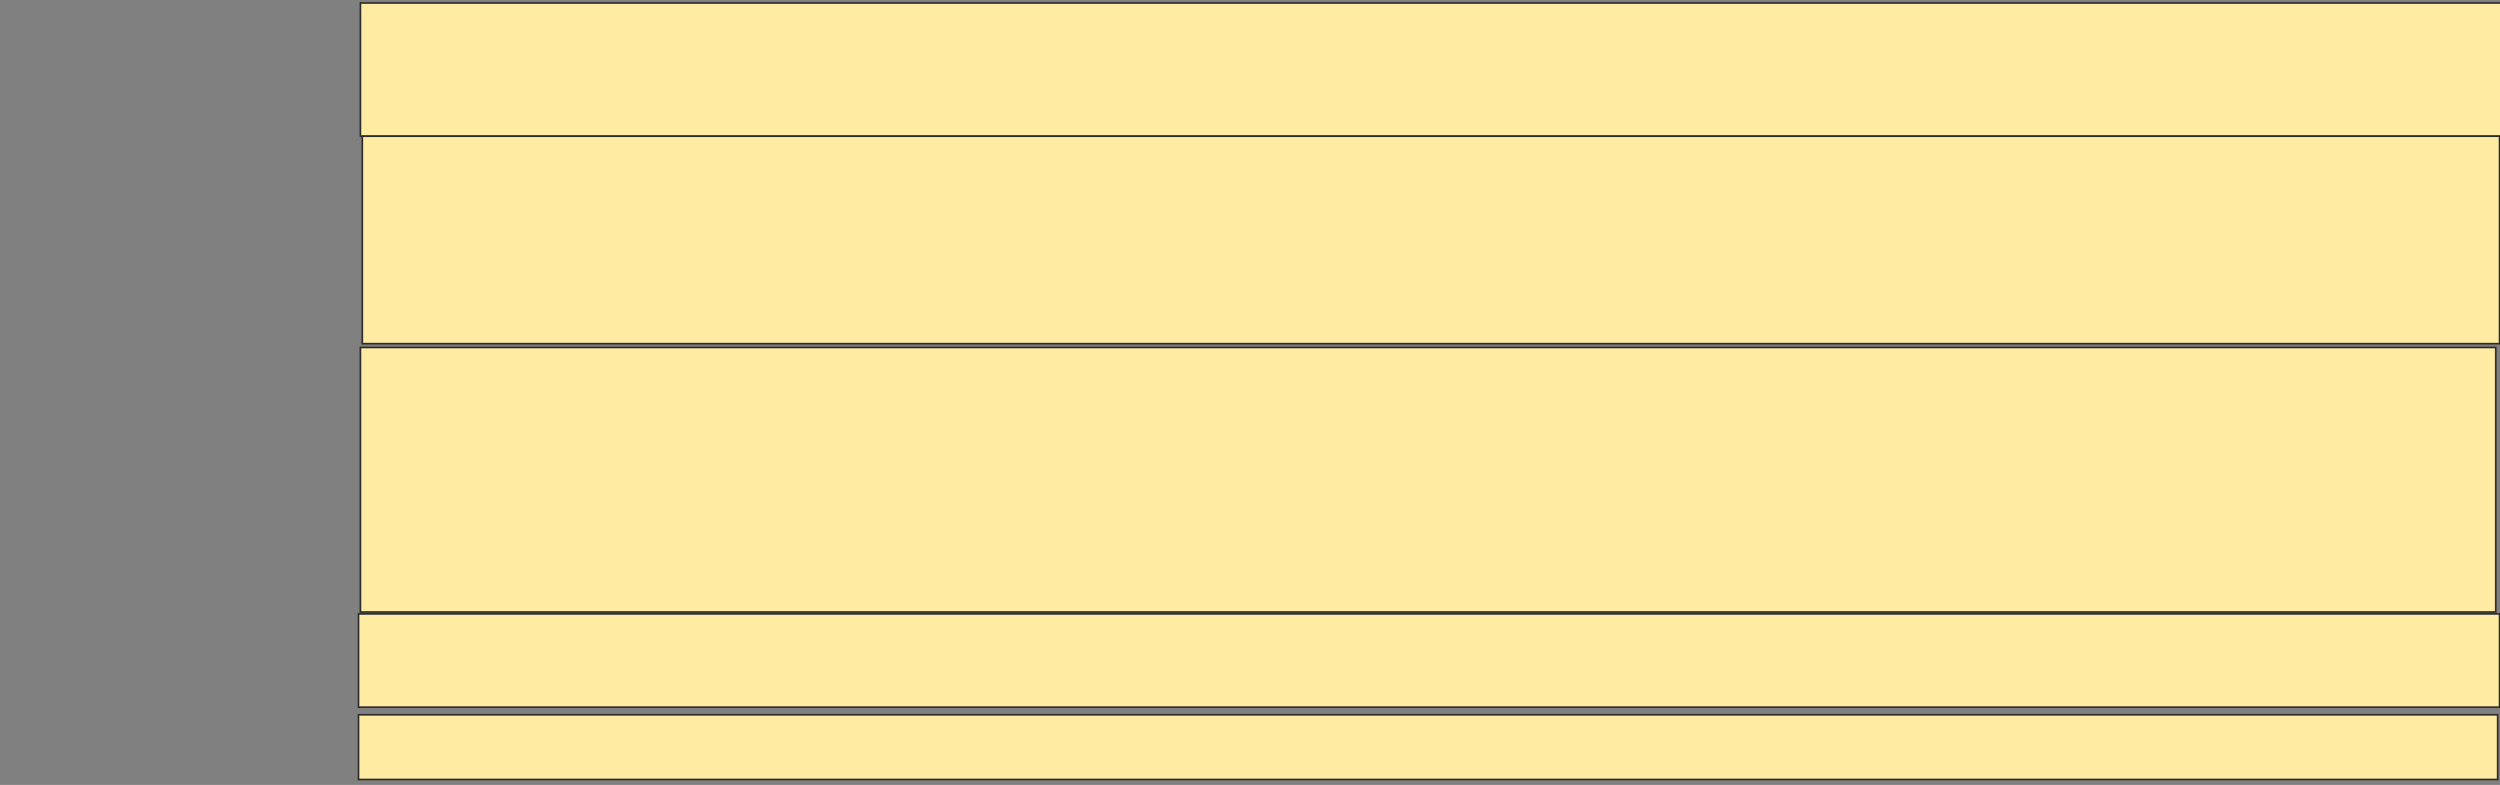<svg height="470" width="1497" xmlns="http://www.w3.org/2000/svg">
 <rect width="100%" height="100%" fill="#808080" stroke="none"/>
 <!-- Created with Image Occlusion Enhanced -->
 <g>
  <title>Labels</title>
 </g>
 <g>
  <title>Masks</title>
  <rect fill="#FFEBA2" height="79.772" id="aba1a70410164d1aaead52d8701c7eb5-ao-1" stroke="#2D2D2D" width="1282.051" x="215.82" y="1.795"/>
  <rect fill="#FFEBA2" height="124.217" id="aba1a70410164d1aaead52d8701c7eb5-ao-2" stroke="#2D2D2D" width="1279.772" x="216.96" y="81.567"/>
  <rect fill="#FFEBA2" height="158.405" id="aba1a70410164d1aaead52d8701c7eb5-ao-3" stroke="#2D2D2D" width="1278.633" x="215.82" y="208.063"/>
  <rect fill="#FFEBA2" height="55.84" id="aba1a70410164d1aaead52d8701c7eb5-ao-4" stroke="#2D2D2D" width="1282.051" x="214.681" y="367.607"/>
  <rect fill="#FFEBA2" height="38.746" id="aba1a70410164d1aaead52d8701c7eb5-ao-5" stroke="#2D2D2D" width="1280.912" x="214.681" y="428.006"/>
 </g>
</svg>